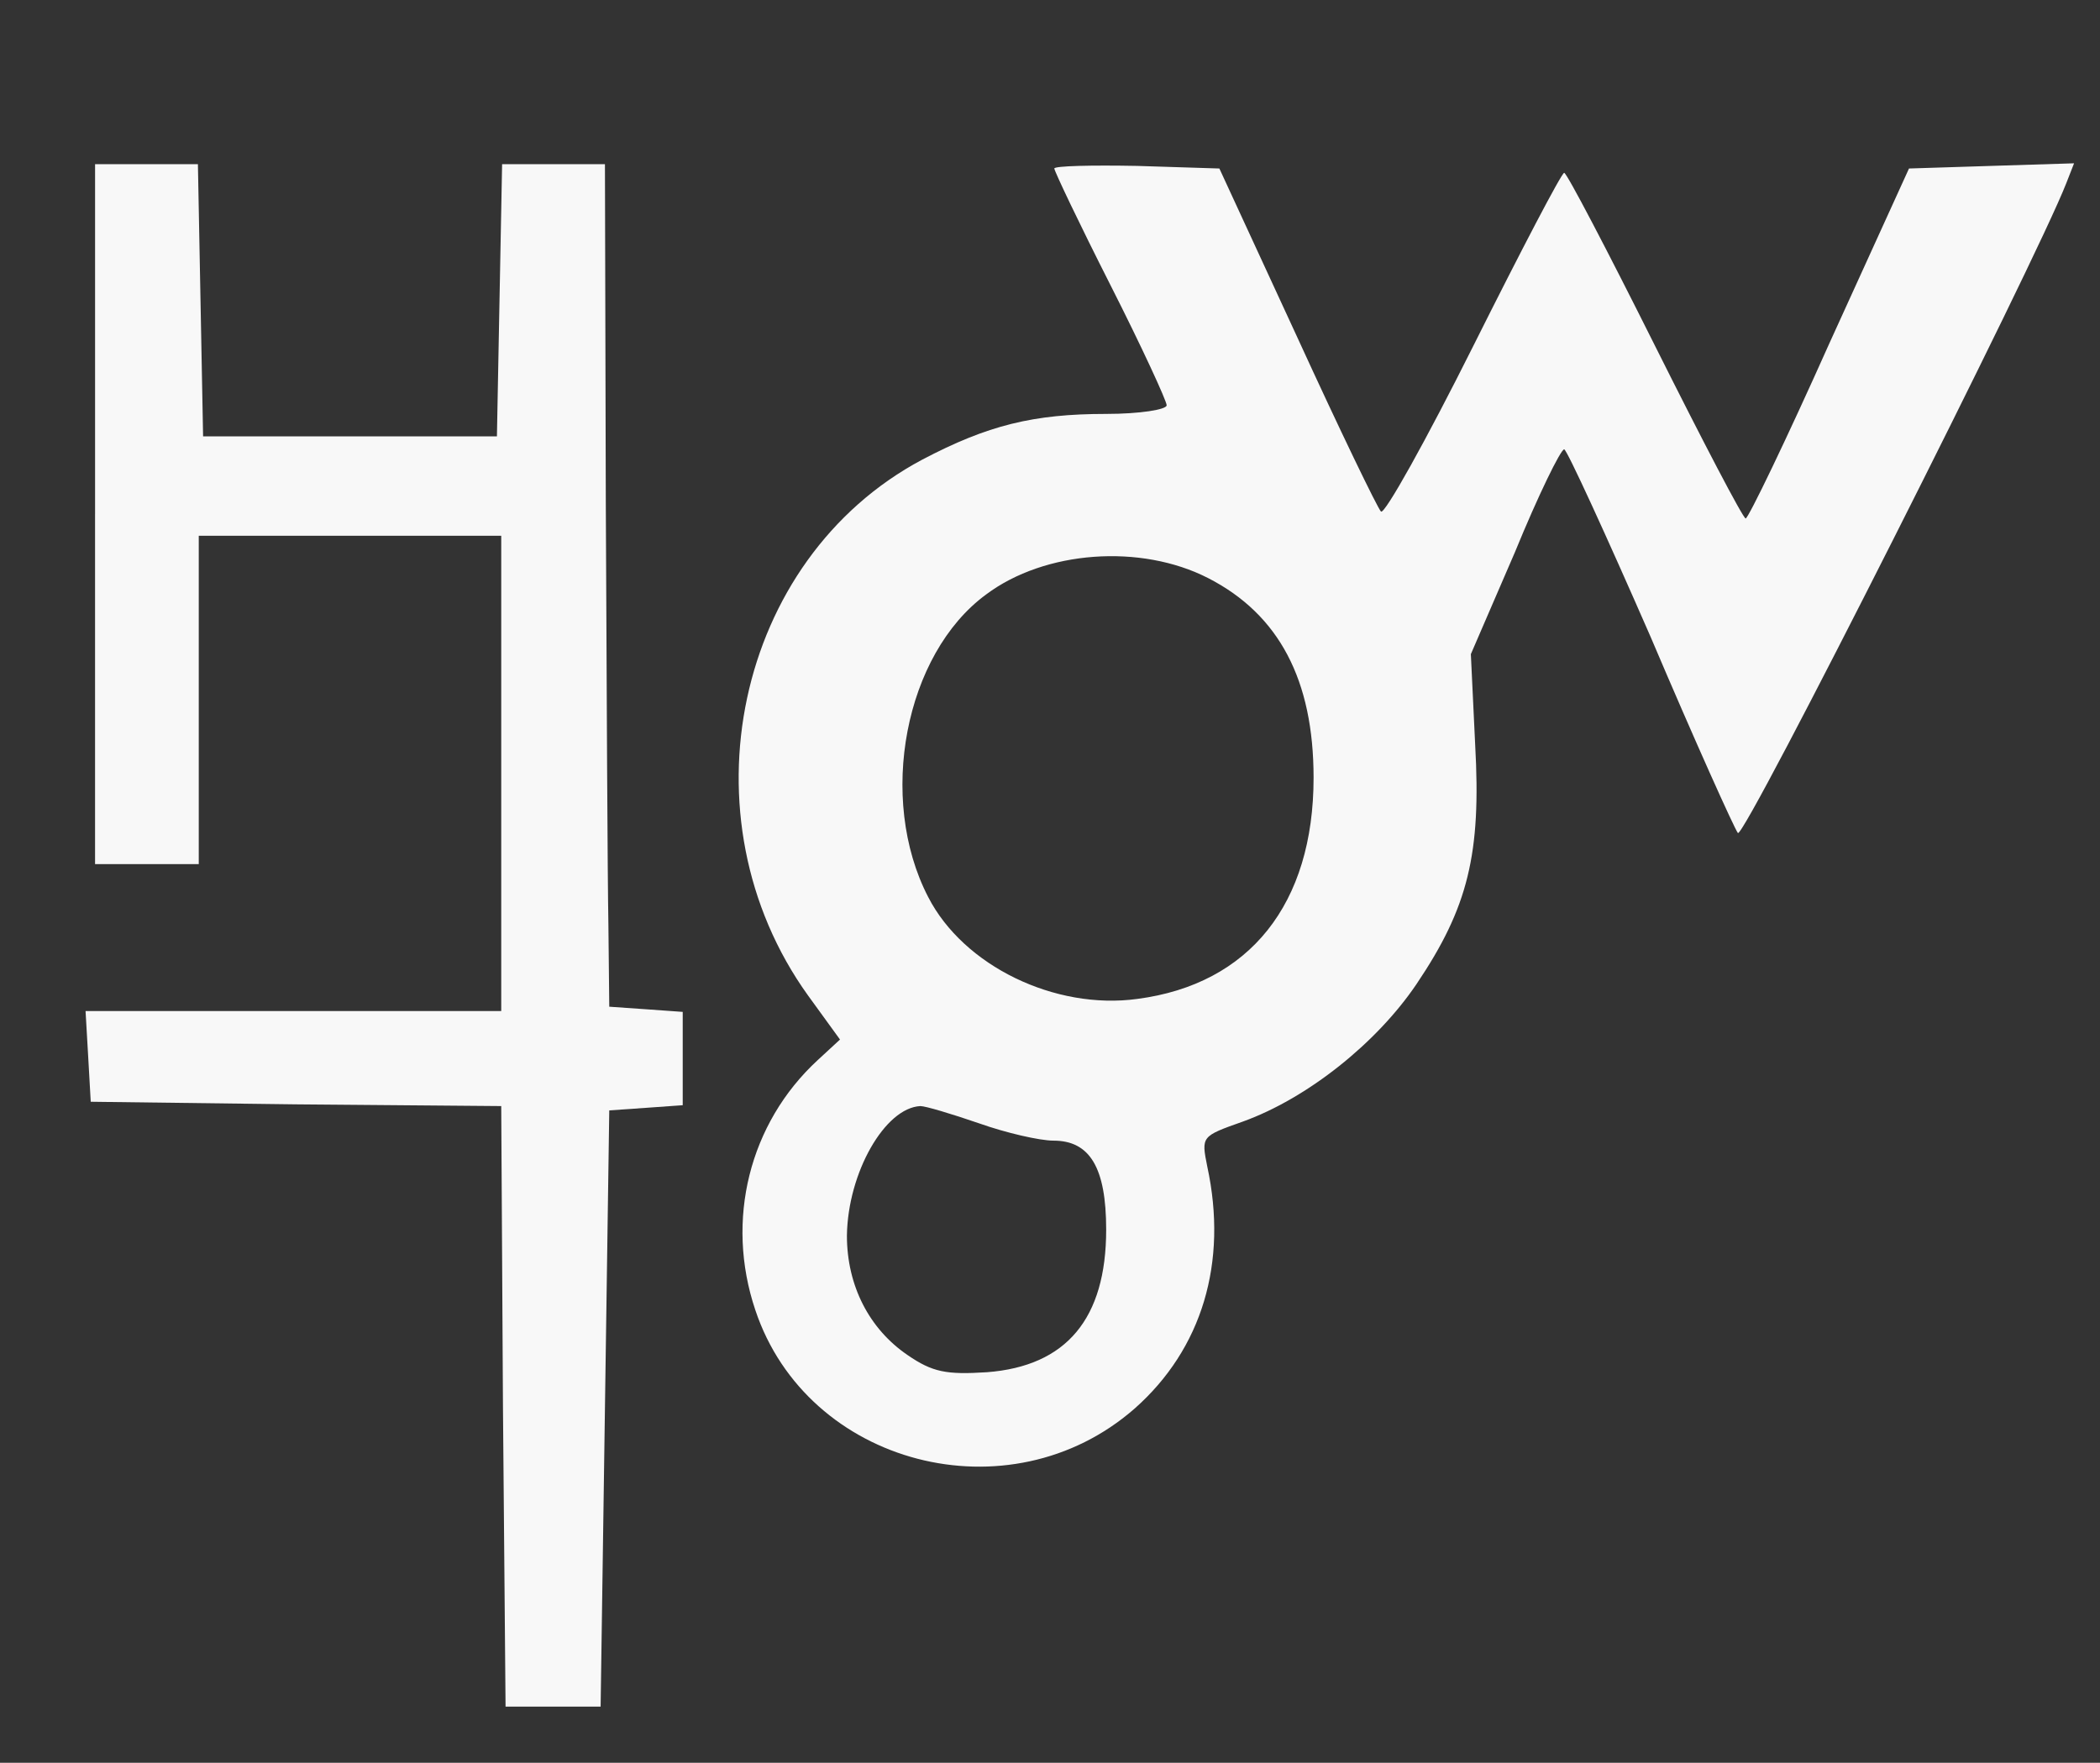 <?xml version="1.0" standalone="no"?>
<!DOCTYPE svg PUBLIC "-//W3C//DTD SVG 20010904//EN"
 "http://www.w3.org/TR/2001/REC-SVG-20010904/DTD/svg10.dtd">
<svg version="1.0" xmlns="http://www.w3.org/2000/svg"
 width="243pt" height="204pt" viewBox="0 0 243 204"
 preserveAspectRatio="xMidYMid meet">

<rect x="0" y="0" width="243" height="204" fill="#333333" stroke="none"/>

<g transform="translate(0,204) scale(0.1,-0.1)"
fill="#F8F8F8" stroke="none">
<path d="M110 1445 l0 -405 60 0 60 0 0 190 0 190 175 0 175 0 0 -275 0 -275
-241 0 -240 0 3 -52 3 -53 237 -3 238 -2 2 -348 3 -347 55 0 55 0 5 345 5 345
43 3 42 3 0 54 0 54 -42 3 -43 3 -1 95 c-1 52 -2 272 -3 488 l-1 392 -60 0
-59 0 -3 -157 -3 -158 -170 0 -170 0 -3 158 -3 157 -59 0 -60 0 0 -405z"/>
<path d="M1220 1845 c0 -3 29 -64 65 -135 36 -71 65 -134 65 -139 0 -5 -31
-10 -70 -10 -84 0 -137 -13 -213 -53 -216 -115 -280 -414 -132 -620 l37 -51
-26 -24 c-79 -73 -107 -185 -72 -289 60 -180 294 -241 439 -114 78 69 108 169
84 280 -7 35 -7 35 41 52 75 27 155 91 201 159 60 89 75 151 68 277 l-5 105
51 118 c27 66 53 119 57 119 3 0 48 -98 100 -217 51 -120 97 -222 101 -227 7
-8 345 662 380 752 l9 23 -96 -3 -95 -3 -92 -202 c-50 -112 -94 -203 -97 -203
-3 0 -50 90 -105 200 -55 110 -102 200 -105 200 -3 0 -50 -90 -105 -200 -55
-110 -103 -196 -107 -192 -4 4 -48 95 -97 202 l-90 195 -95 3 c-53 1 -96 0
-96 -3z m178 -474 c82 -42 122 -118 122 -231 0 -146 -74 -239 -204 -256 -95
-13 -201 38 -242 118 -59 114 -27 281 67 350 68 51 179 59 257 19z m-265 -631
c31 -11 70 -20 86 -20 42 0 61 -31 61 -103 0 -103 -46 -158 -138 -165 -47 -3
-63 0 -92 20 -44 30 -70 80 -70 138 1 73 44 148 85 150 6 0 36 -9 68 -20z"/>
</g>
</svg>
